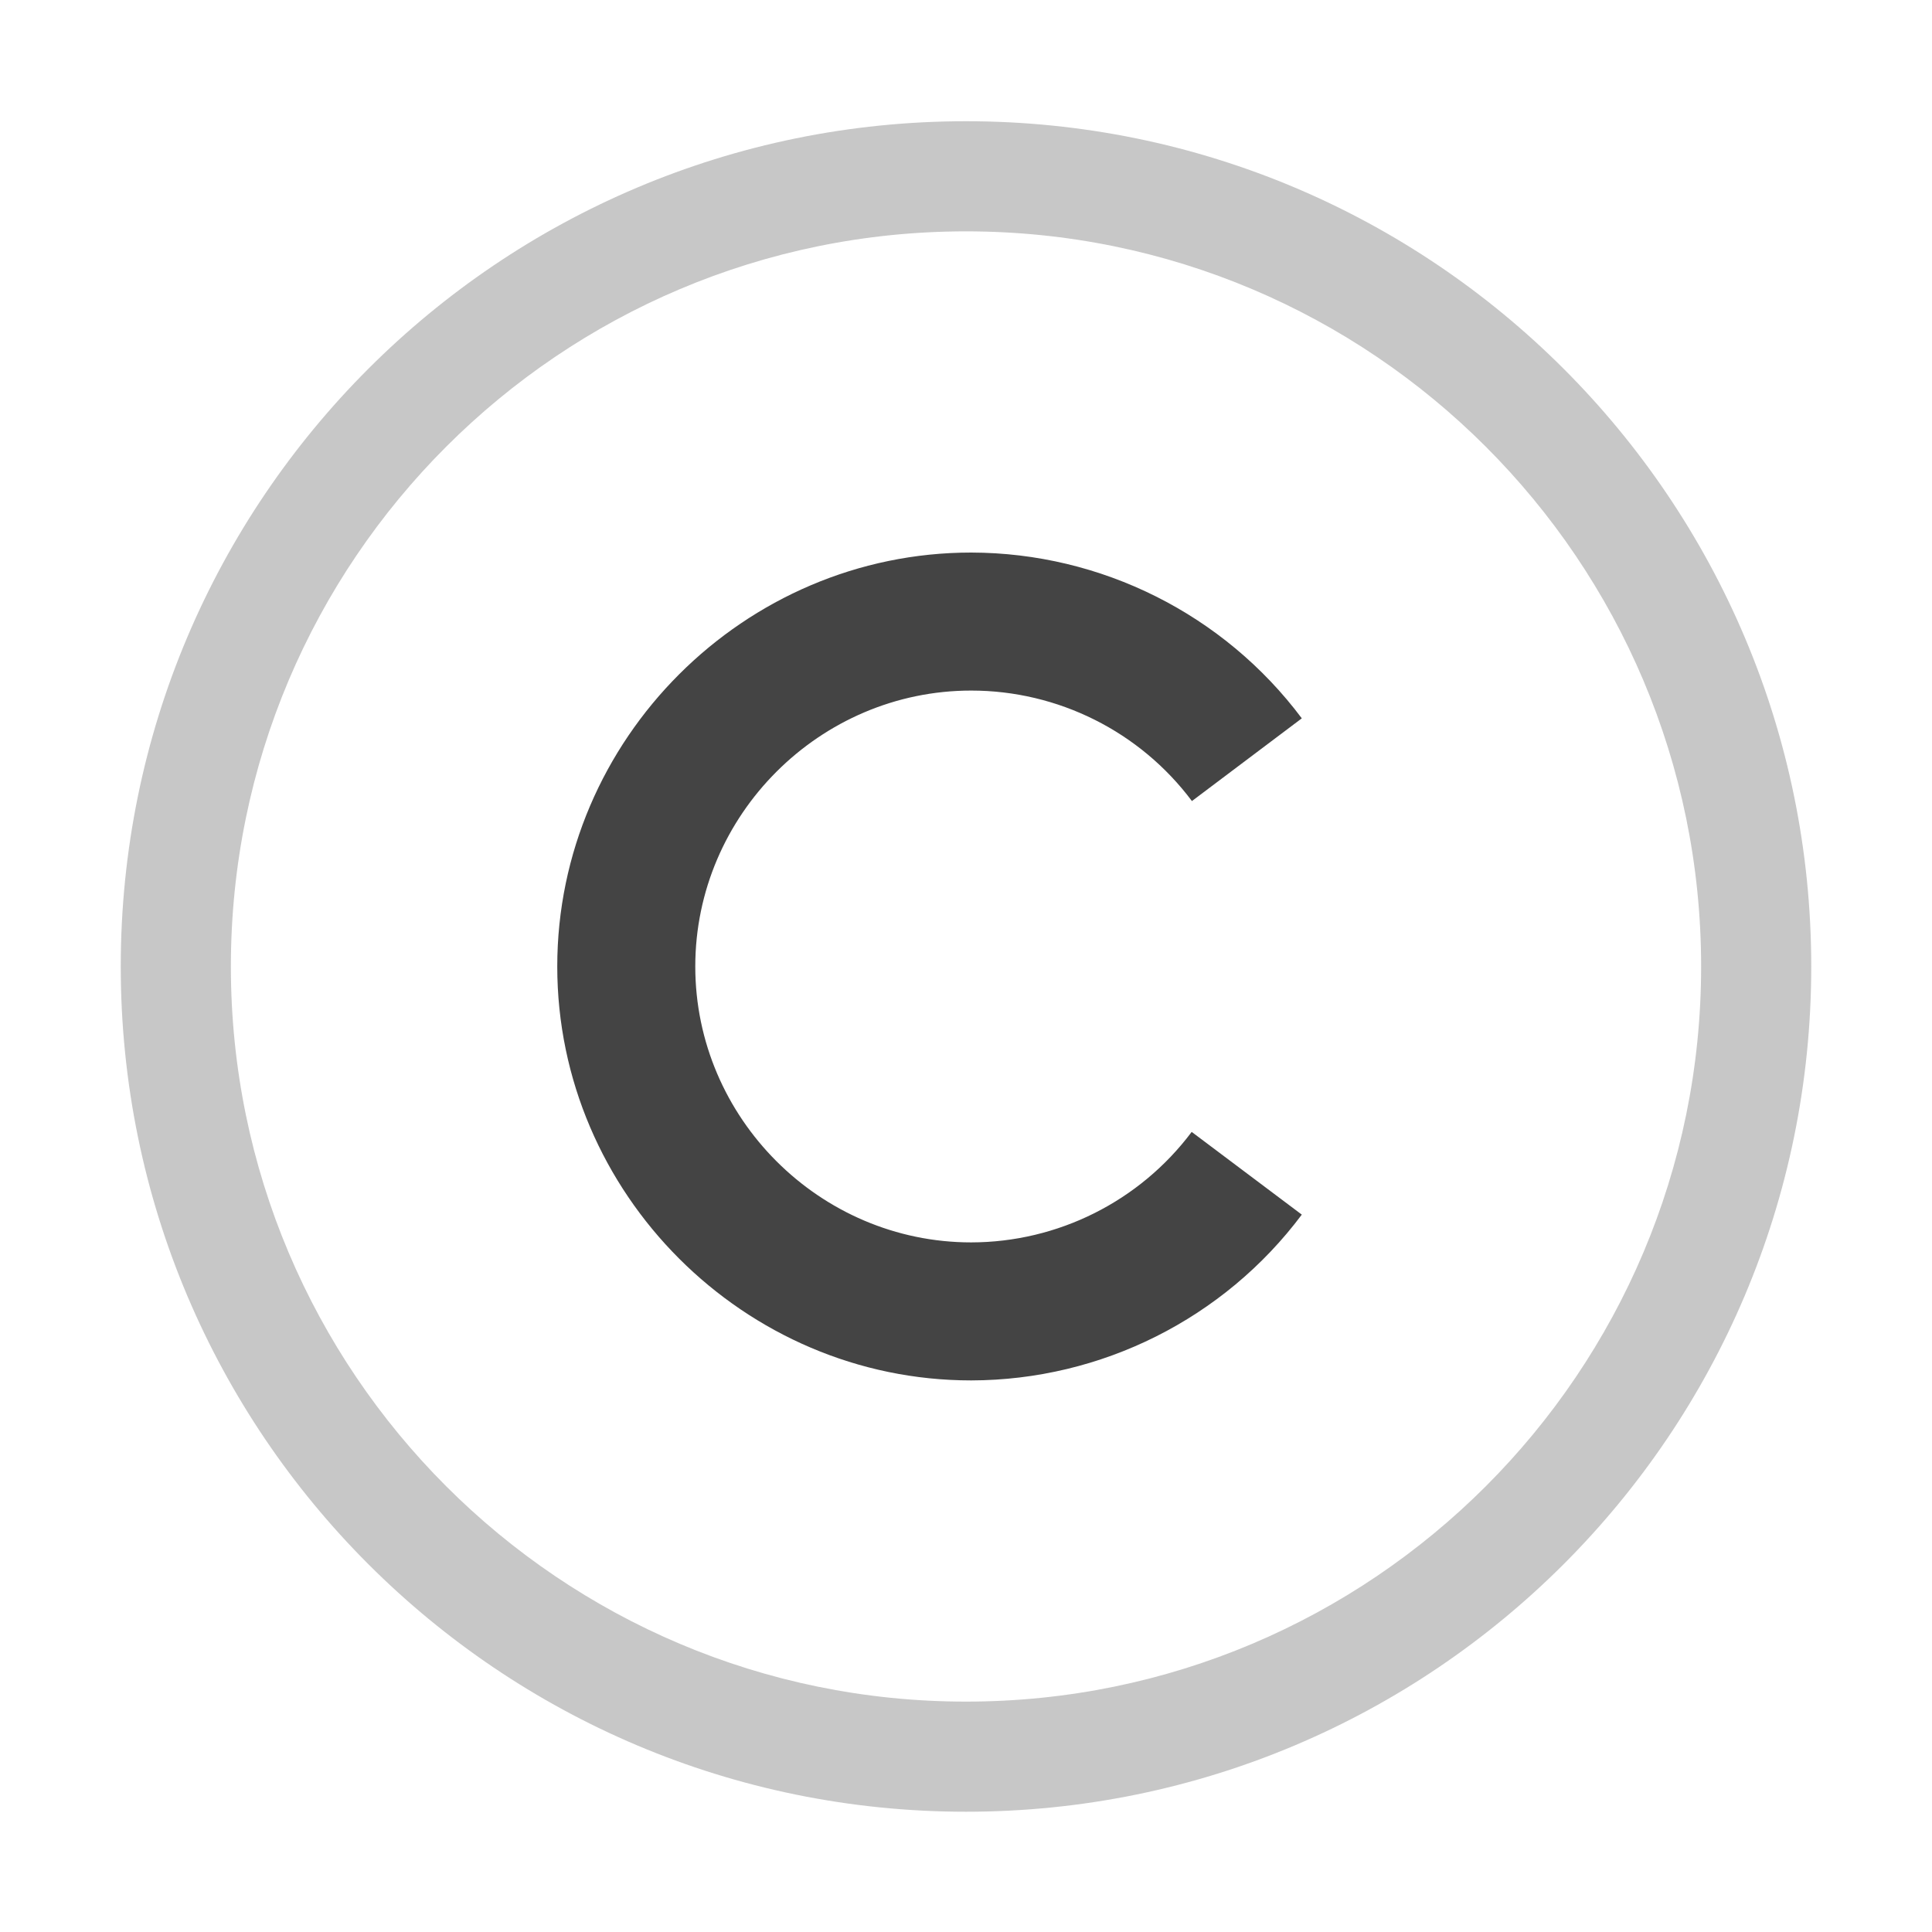 <svg xmlns="http://www.w3.org/2000/svg" style="fill-rule:evenodd;clip-rule:evenodd;stroke-linejoin:round;stroke-miterlimit:2" width="100%" height="100%" version="1.1" viewBox="0 0 16 16" xml:space="preserve">
 <defs>
  <style id="current-color-scheme" type="text/css">
   .ColorScheme-Text { color:#444444; } .ColorScheme-Highlight { color:#4285f4; } .ColorScheme-NeutralText { color:#ff9800; } .ColorScheme-PositiveText { color:#4caf50; } .ColorScheme-NegativeText { color:#f44336; }
  </style>
 </defs>
 <path style="fill:currentColor;fill-opacity:0.3" class="ColorScheme-Text" d="M8,1.004c-3.866,-0 -7,3.134 -7,7c0,3.866 3.134,7 7,7c3.866,-0 7,-3.134 7,-7c0,-3.866 -3.134,-7 -7,-7Zm0,0.912c3.362,-0 6.088,2.726 6.088,6.088c-0,3.362 -2.726,6.088 -6.088,6.088c-3.362,-0 -6.088,-2.726 -6.088,-6.088c0,-3.362 2.726,-6.088 6.088,-6.088Z"/>
 <path style="fill:currentColor;" class="ColorScheme-Text" d="M8.043,4.576c1.077,0.002 2.093,0.511 2.738,1.373l-0.91,0.685c-0.431,-0.576 -1.109,-0.915 -1.828,-0.915c0,-0 -0,-0 -0,-0c-1.254,-0 -2.285,1.031 -2.285,2.285l-0,-0c-0,1.254 1.031,2.285 2.285,2.285c-0,0 0,0 0,0c0.718,-0.001 1.395,-0.34 1.826,-0.915l0.912,0.685c-0.645,0.862 -1.661,1.371 -2.738,1.373c0,-0 -0,-0 -0,-0c-1.88,-0 -3.428,-1.548 -3.428,-3.428l0,-0c0,-1.881 1.548,-3.428 3.428,-3.428c-0,0 0,0 0,0Z"/>
</svg>
